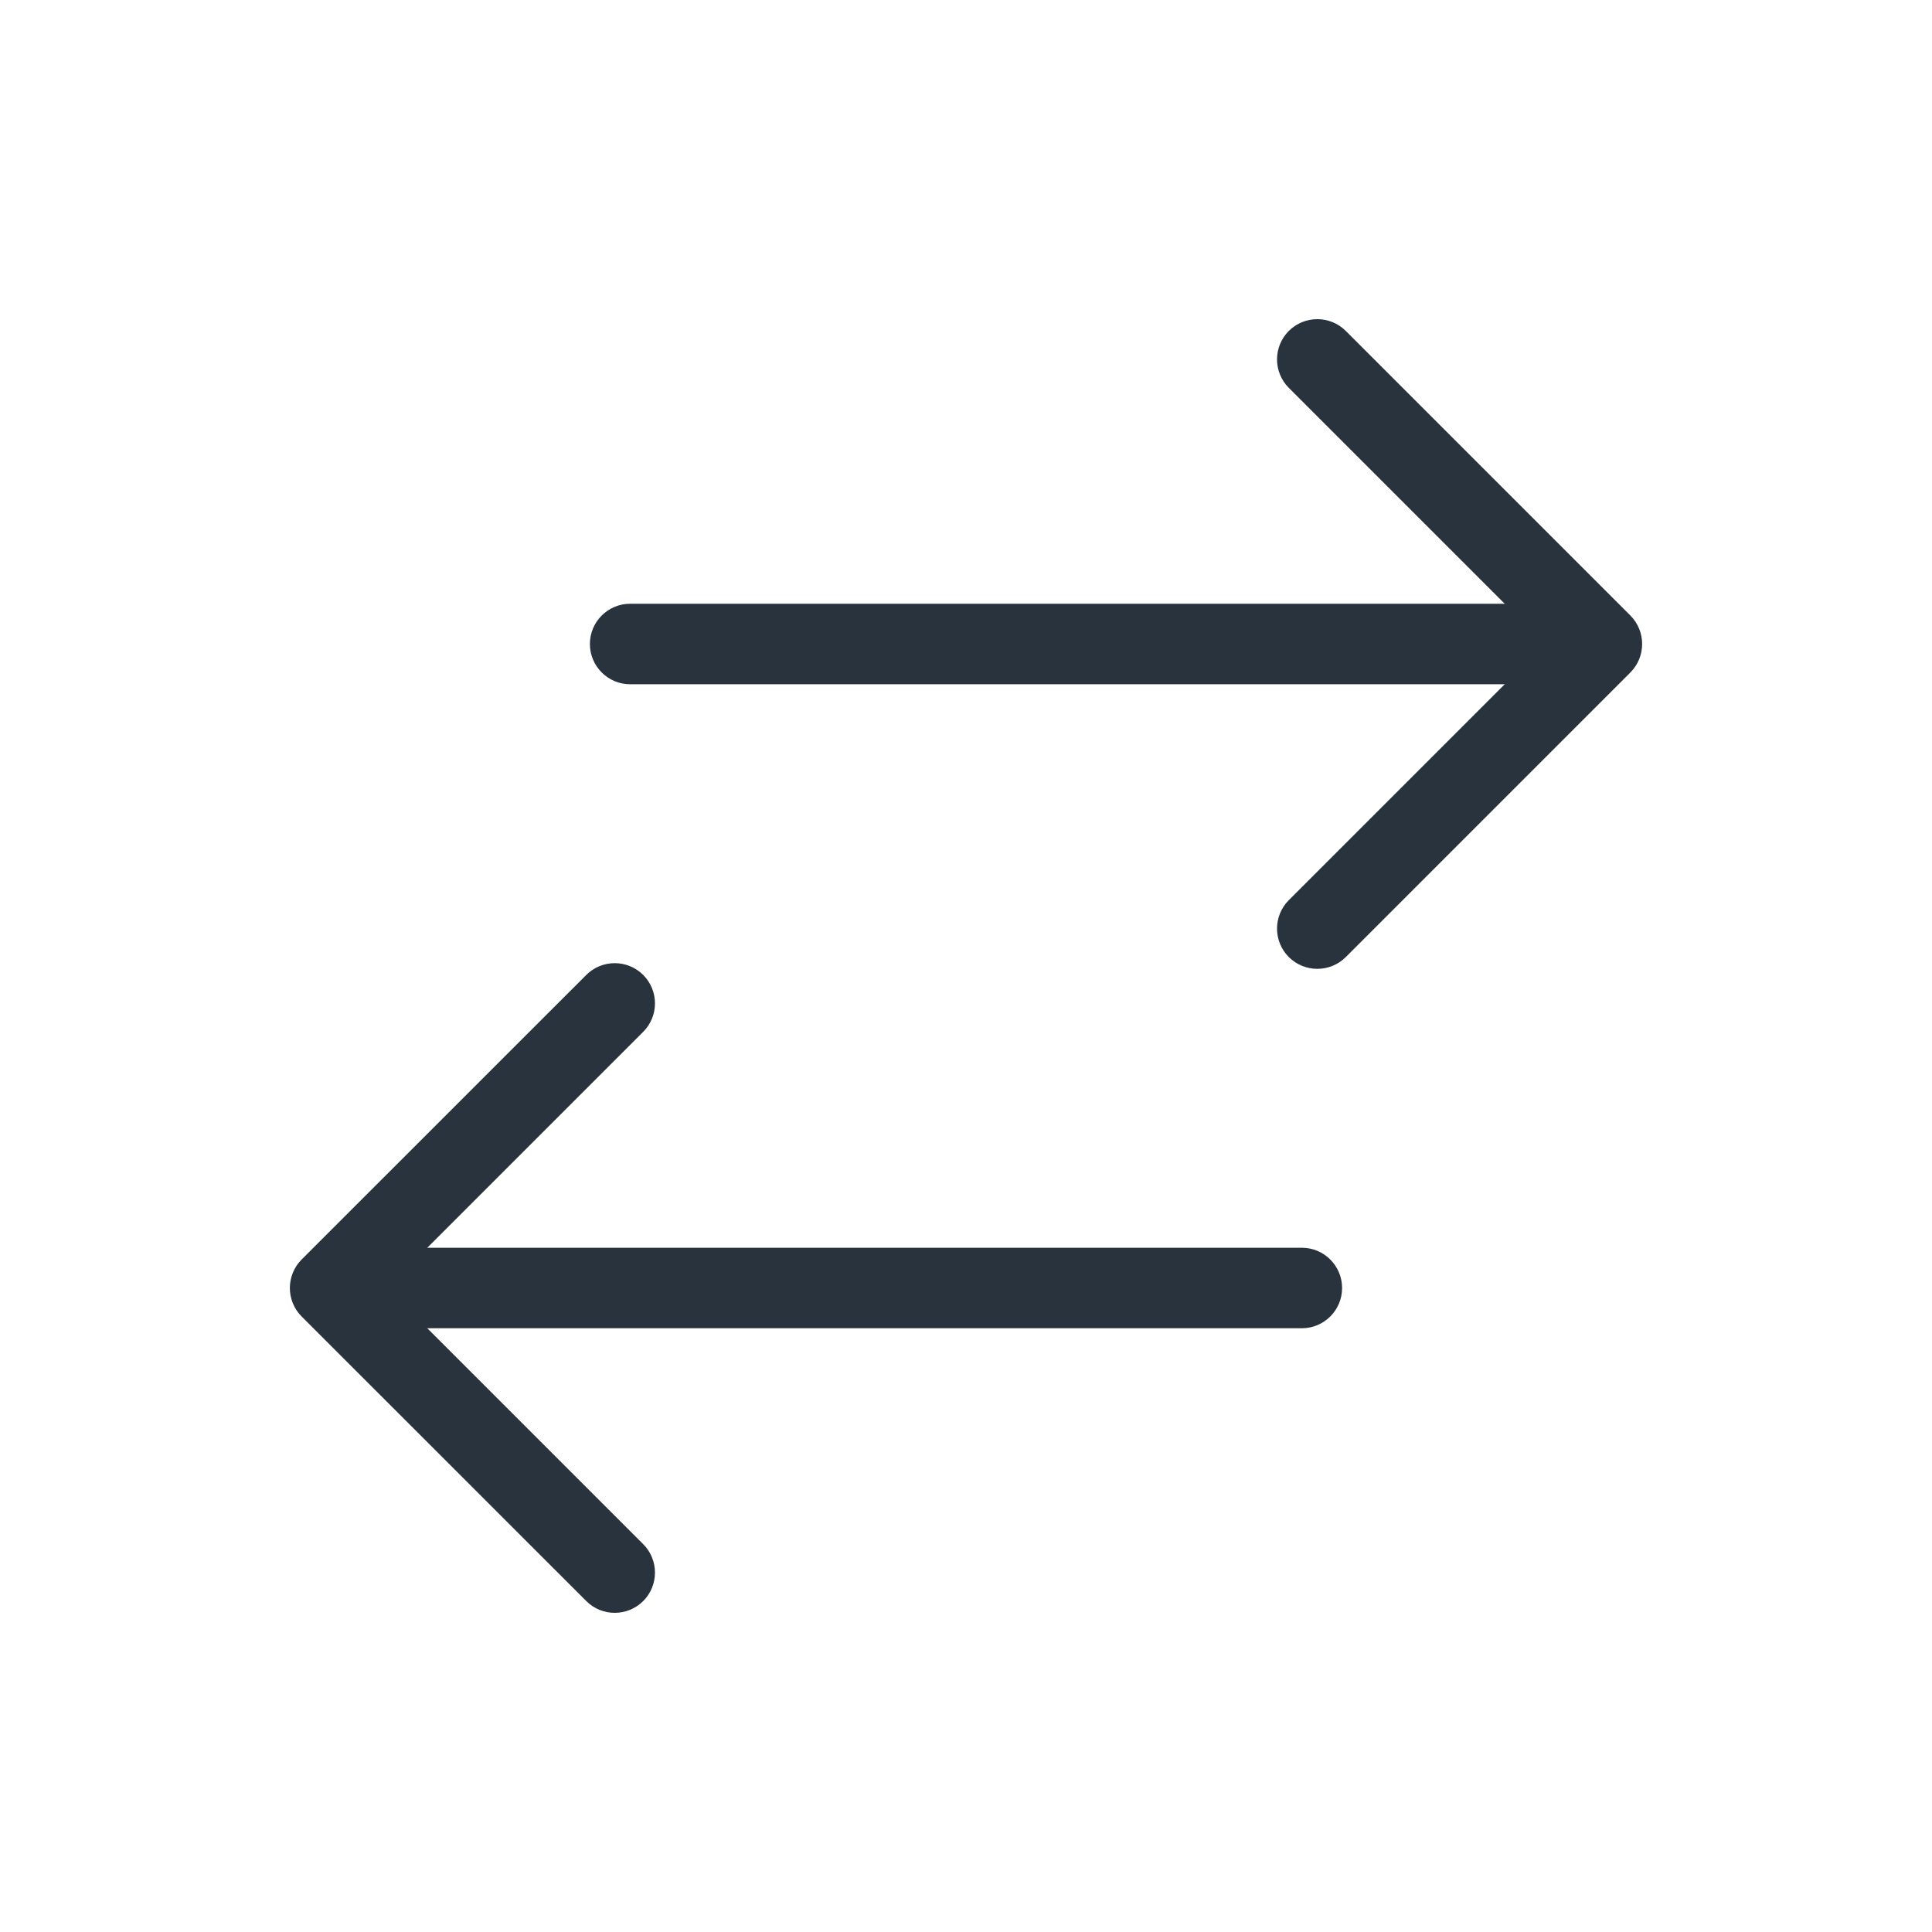 <svg width="24" height="24" viewBox="0 0 24 24" fill="none" xmlns="http://www.w3.org/2000/svg">
<path fill-rule="evenodd" clip-rule="evenodd" d="M19.864 8C19.864 8.276 19.64 8.5 19.364 8.5H7.828C7.552 8.5 7.328 8.276 7.328 8C7.328 7.724 7.552 7.5 7.828 7.5H19.364C19.64 7.5 19.864 7.724 19.864 8Z" fill="#28333D"/>
<path fill-rule="evenodd" clip-rule="evenodd" d="M4.136 16C4.136 15.724 4.36 15.5 4.636 15.5H16.172C16.448 15.5 16.672 15.724 16.672 16C16.672 16.276 16.448 16.5 16.172 16.5H4.636C4.36 16.5 4.136 16.276 4.136 16Z" fill="#28333D"/>
<path fill-rule="evenodd" clip-rule="evenodd" d="M16.01 4.111C16.206 3.916 16.522 3.916 16.718 4.111L20.253 7.646C20.448 7.842 20.448 8.158 20.253 8.354L16.718 11.889C16.522 12.084 16.206 12.084 16.01 11.889C15.815 11.694 15.815 11.377 16.01 11.182L19.192 8L16.01 4.818C15.815 4.623 15.815 4.306 16.01 4.111Z" fill="#28333D"/>
<path fill-rule="evenodd" clip-rule="evenodd" d="M7.99 19.889C7.794 20.084 7.478 20.084 7.283 19.889L3.747 16.354C3.552 16.158 3.552 15.842 3.747 15.646L7.283 12.111C7.478 11.916 7.794 11.916 7.99 12.111C8.185 12.306 8.185 12.623 7.99 12.818L4.808 16L7.99 19.182C8.185 19.377 8.185 19.694 7.99 19.889Z" fill="#28333D"/>
</svg>
